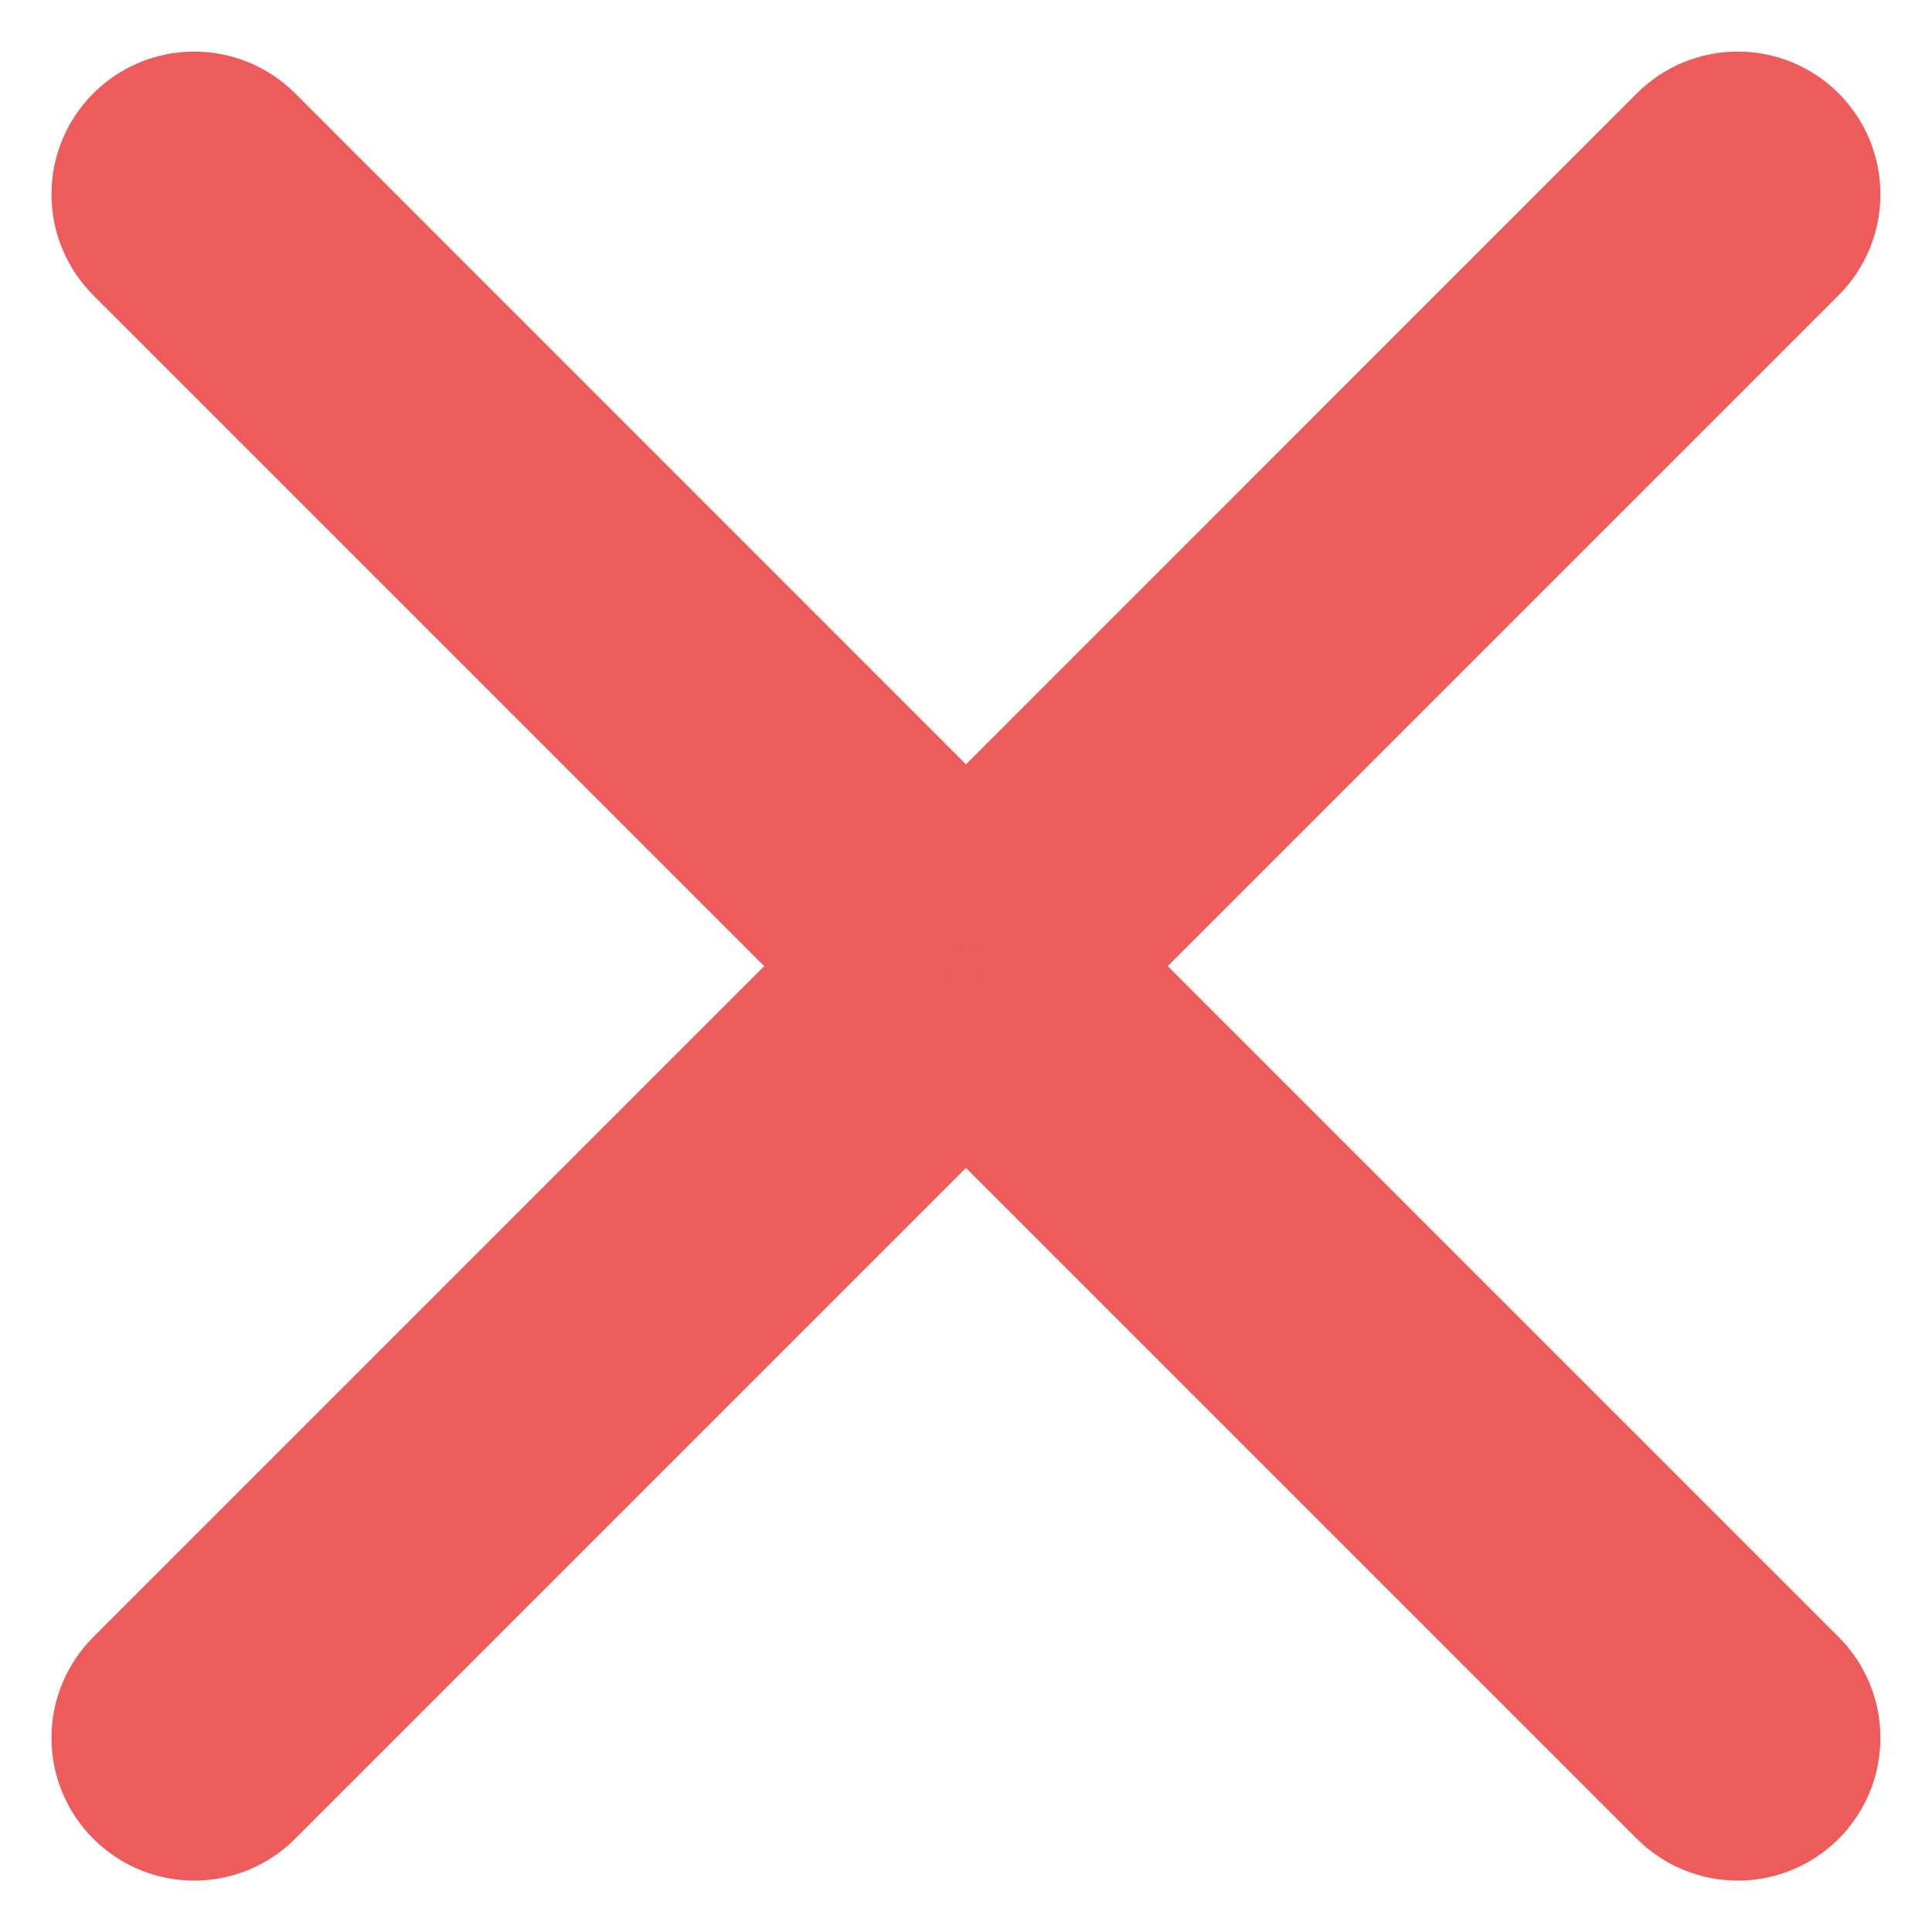 <?xml version="1.0" encoding="UTF-8"?>
<svg width="15px" height="15px" viewBox="0 0 15 15" version="1.1" xmlns="http://www.w3.org/2000/svg" xmlns:xlink="http://www.w3.org/1999/xlink">
    <!-- Generator: Sketch 52.5 (67469) - http://www.bohemiancoding.com/sketch -->
    <title>cancel</title>
    <desc>Created with Sketch.</desc>
    <g id="Page-1" stroke="none" stroke-width="1" fill="none" fill-rule="evenodd" stroke-linejoin="round">
        <g id="cancel" transform="translate(1, 1)" fill="#ED5B5B" stroke="#ED5B5B" stroke-width="1.2">
            <path d="M7.218,6.501 L12.851,0.868 C13.049,0.669 13.049,0.348 12.851,0.149 C12.653,-0.049 12.331,-0.049 12.133,0.149 L6.5,5.783 L0.867,0.149 C0.668,-0.049 0.347,-0.049 0.149,0.149 C-0.05,0.348 -0.05,0.669 0.149,0.868 L5.782,6.501 L0.149,12.134 C-0.05,12.332 -0.05,12.654 0.149,12.852 C0.248,12.951 0.378,13.001 0.508,13.001 C0.638,13.001 0.768,12.951 0.867,12.852 L6.5,7.219 L12.133,12.852 C12.232,12.951 12.362,13.001 12.492,13.001 C12.622,13.001 12.752,12.951 12.851,12.852 C13.049,12.654 13.049,12.332 12.851,12.134 L7.218,6.501 Z" id="Path"></path>
        </g>
    </g>
</svg>